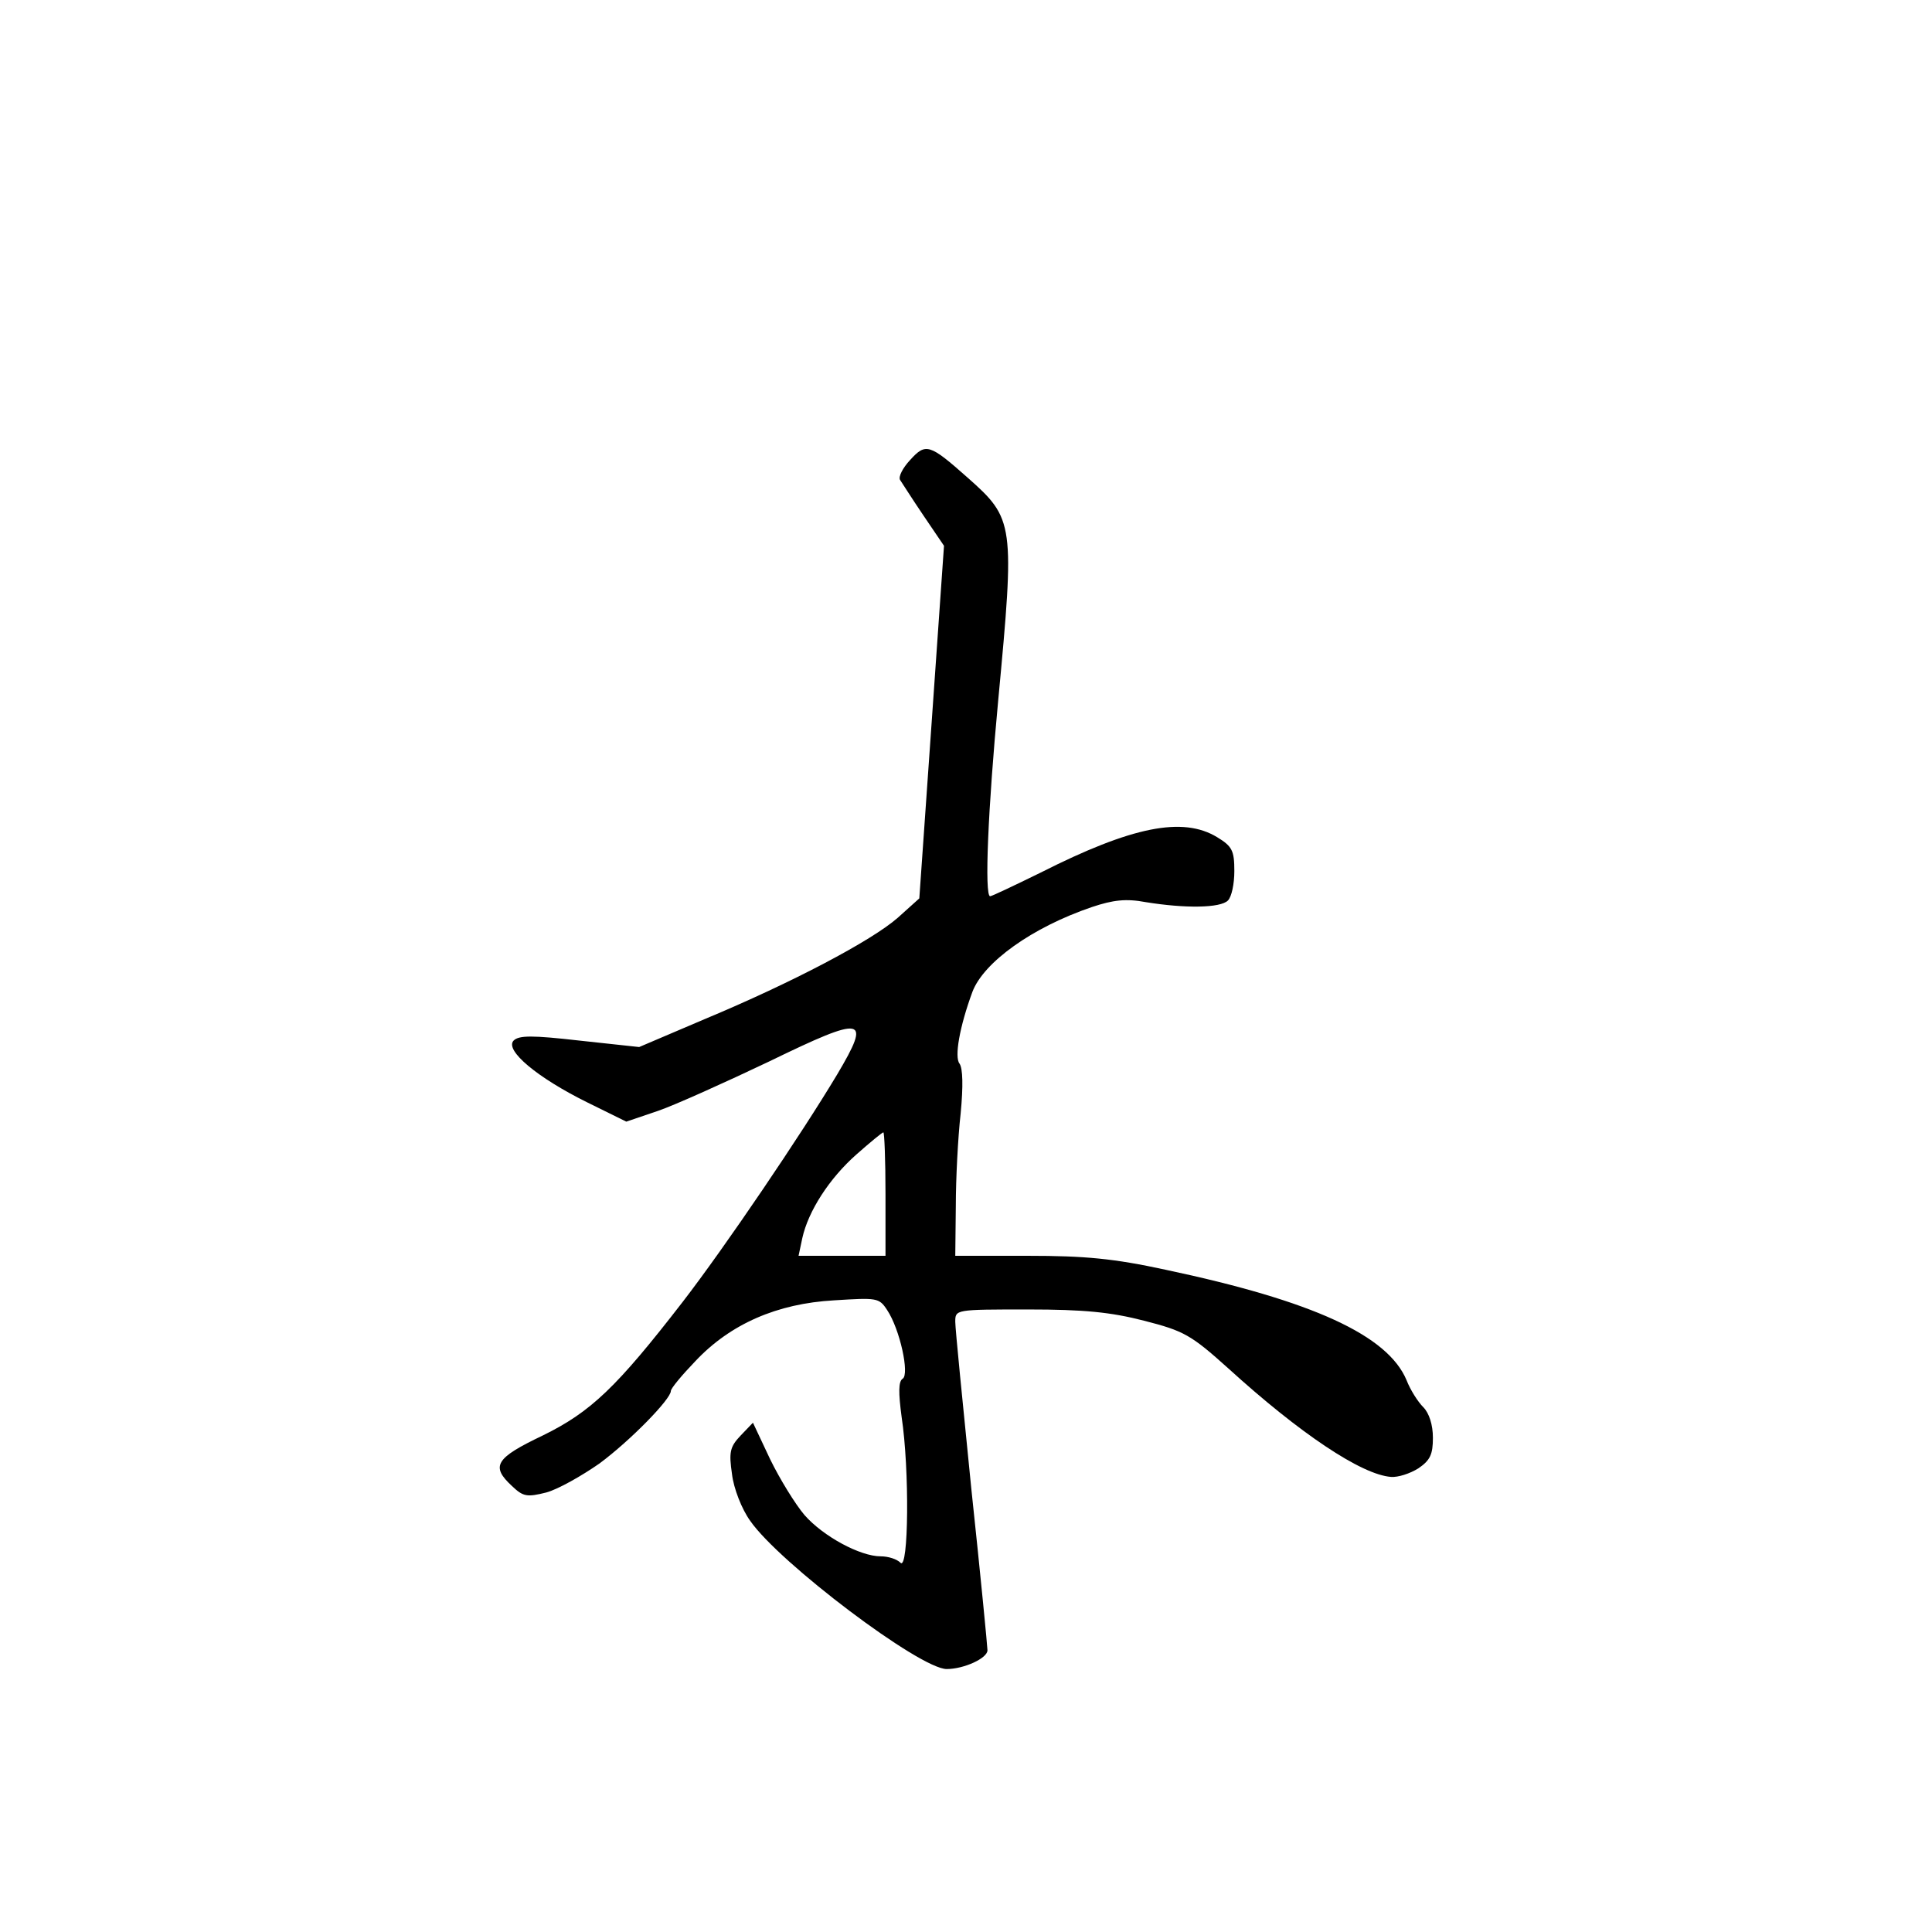 <?xml version="1.0" standalone="no"?>
<!DOCTYPE svg PUBLIC "-//W3C//DTD SVG 20010904//EN"
 "http://www.w3.org/TR/2001/REC-SVG-20010904/DTD/svg10.dtd">
<svg version="1.0" xmlns="http://www.w3.org/2000/svg"
 width="360pt" height="360pt" viewBox="0 0 360 360"
 preserveAspectRatio="xMidYMid meet">
<g transform="translate(0,360) scale(0.1,-0.1)"
fill="#000000" stroke="none">
<path d="M1696 2743 c-14 -15 -22 -31 -19 -37 4 -6 23 -36 44 -67 l38 -56 -23
-329 -23 -328 -40 -36 c-49 -43 -197 -121 -360 -189 l-122 -52 -111 12 c-88
10 -113 10 -123 0 -17 -18 44 -69 137 -115 l73 -36 59 20 c32 11 125 53 207
92 179 87 191 84 127 -24 -67 -112 -210 -323 -288 -424 -123 -159 -171 -205
-261 -249 -88 -42 -97 -57 -57 -94 21 -20 28 -21 64 -12 22 6 66 31 99 54 58
43 133 120 133 135 0 5 21 30 46 56 65 69 152 107 258 113 80 5 84 5 99 -18
24 -36 42 -120 29 -128 -8 -5 -8 -26 -2 -71 15 -99 13 -287 -2 -272 -7 7 -23
12 -37 12 -38 0 -107 37 -142 77 -17 20 -46 67 -64 104 l-32 68 -23 -24 c-20
-21 -22 -31 -16 -72 3 -26 18 -65 34 -87 54 -78 316 -276 366 -276 32 0 76 20
76 35 0 6 -13 141 -30 300 -16 159 -30 299 -30 312 0 23 0 23 136 23 104 0
154 -5 216 -21 74 -19 87 -26 157 -89 133 -121 248 -198 303 -202 13 -1 35 6
51 16 22 15 27 26 27 57 0 24 -7 46 -18 57 -10 10 -24 32 -31 50 -35 84 -175
148 -449 206 -97 21 -150 26 -257 26 l-135 0 1 93 c0 50 4 128 9 172 5 52 4
84 -2 93 -10 12 0 69 24 134 21 55 111 120 223 158 39 13 63 16 100 9 74 -12
139 -11 153 3 7 7 12 31 12 55 0 38 -4 46 -32 63 -64 39 -159 20 -329 -66 -49
-24 -91 -44 -94 -44 -11 0 -4 163 15 365 31 330 30 338 -57 415 -71 63 -78 65
-107 33z m-46 -1368 l0 -115 -81 0 -81 0 7 33 c11 50 50 111 101 156 26 23 48
41 50 41 2 0 4 -52 4 -115z"/>
</g>
</svg>

